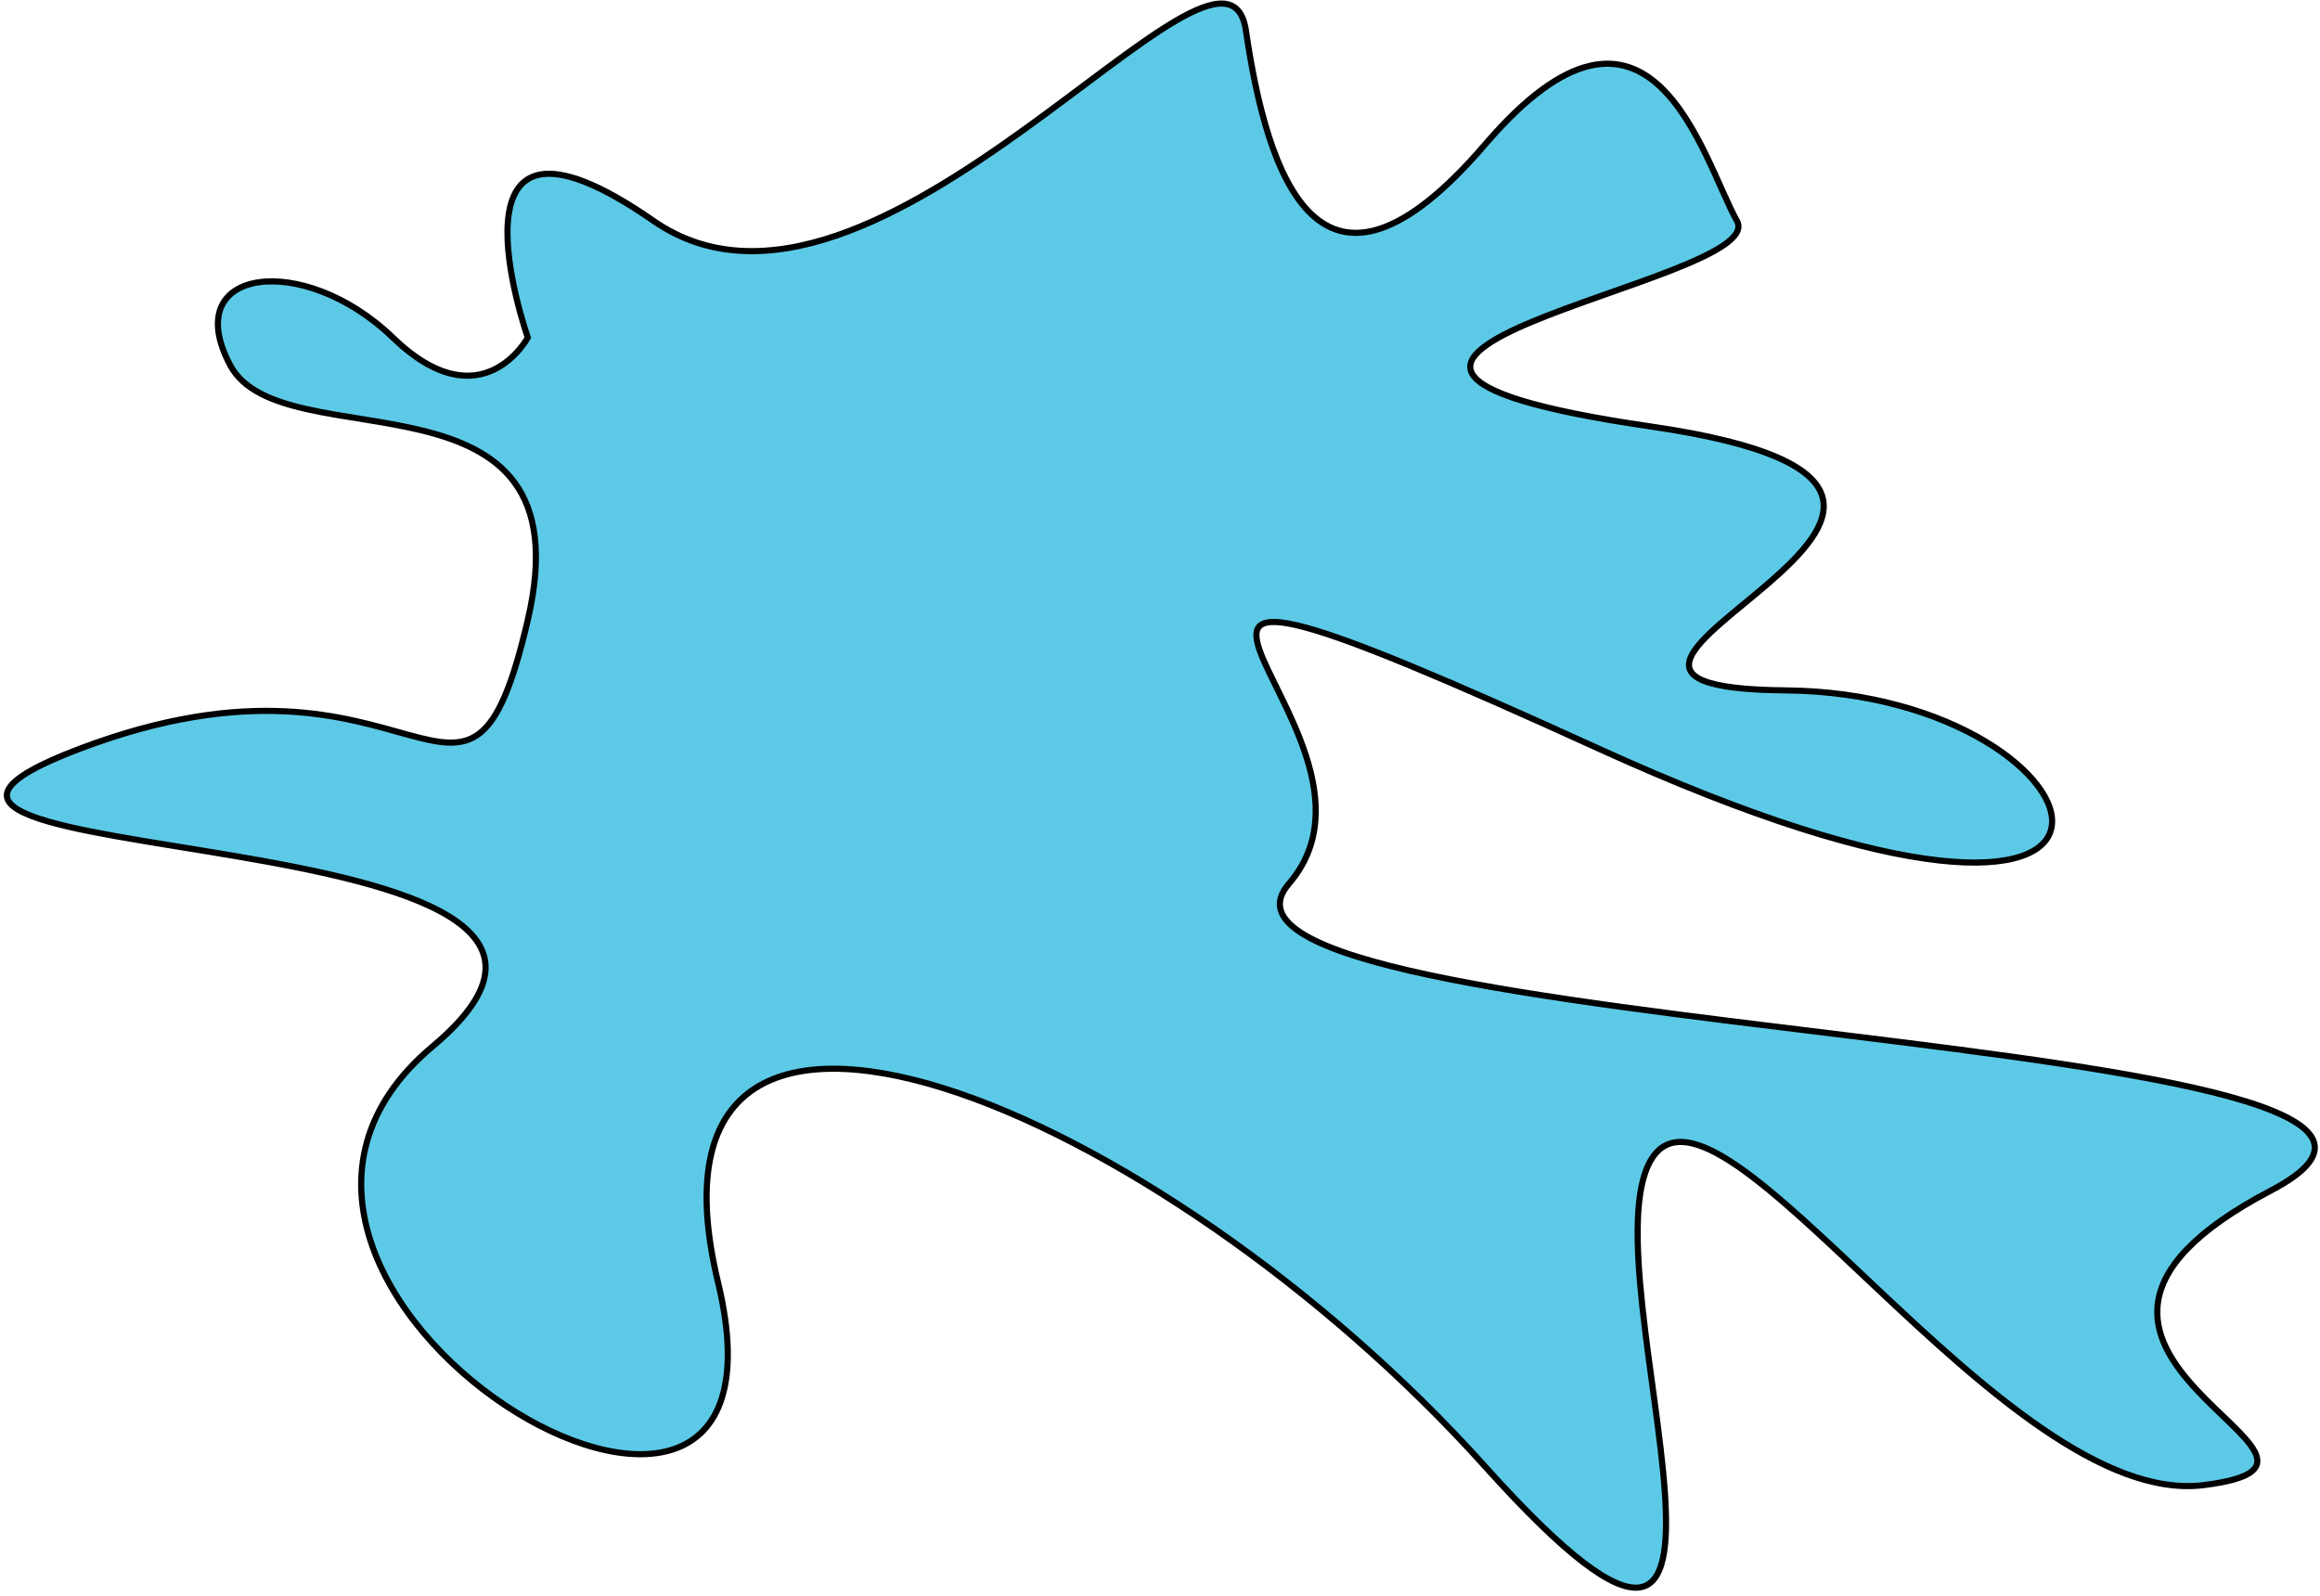 <svg width="378" height="260" viewBox="0 0 378 260" fill="none" xmlns="http://www.w3.org/2000/svg">
<path d="M203.001 5C199.538 -18.569 142.501 61.001 106.5 36C70.5 11 86 55 86 55C86 55 78.5 69 64 55C49.5 41 29 43.5 37.501 59.5C46.001 75.5 96 58 86 101C76 144 68.501 101 13 122C-42.499 143 117 131.5 70.5 170.5C24 209.5 132.793 274.512 117 209C101.208 143.489 189.001 179.999 242.001 239C295 298 258 207.5 269.001 189C280.001 170.5 326.5 246 359 242C391.501 238.001 319.683 220.359 370 194C420.318 167.642 188.001 169.501 210.001 144C232 118.5 158.5 75.5 260.5 122C362.501 168.501 345 113 291 112.5C237 112 344.953 80.554 269.001 69.5C193.048 58.445 288.673 46.174 283 36C277.327 25.827 269.001 -8 242.001 23.5C215 55 206.463 28.569 203.001 5Z" fill="#5CCAE6" stroke="black"/>
</svg>
